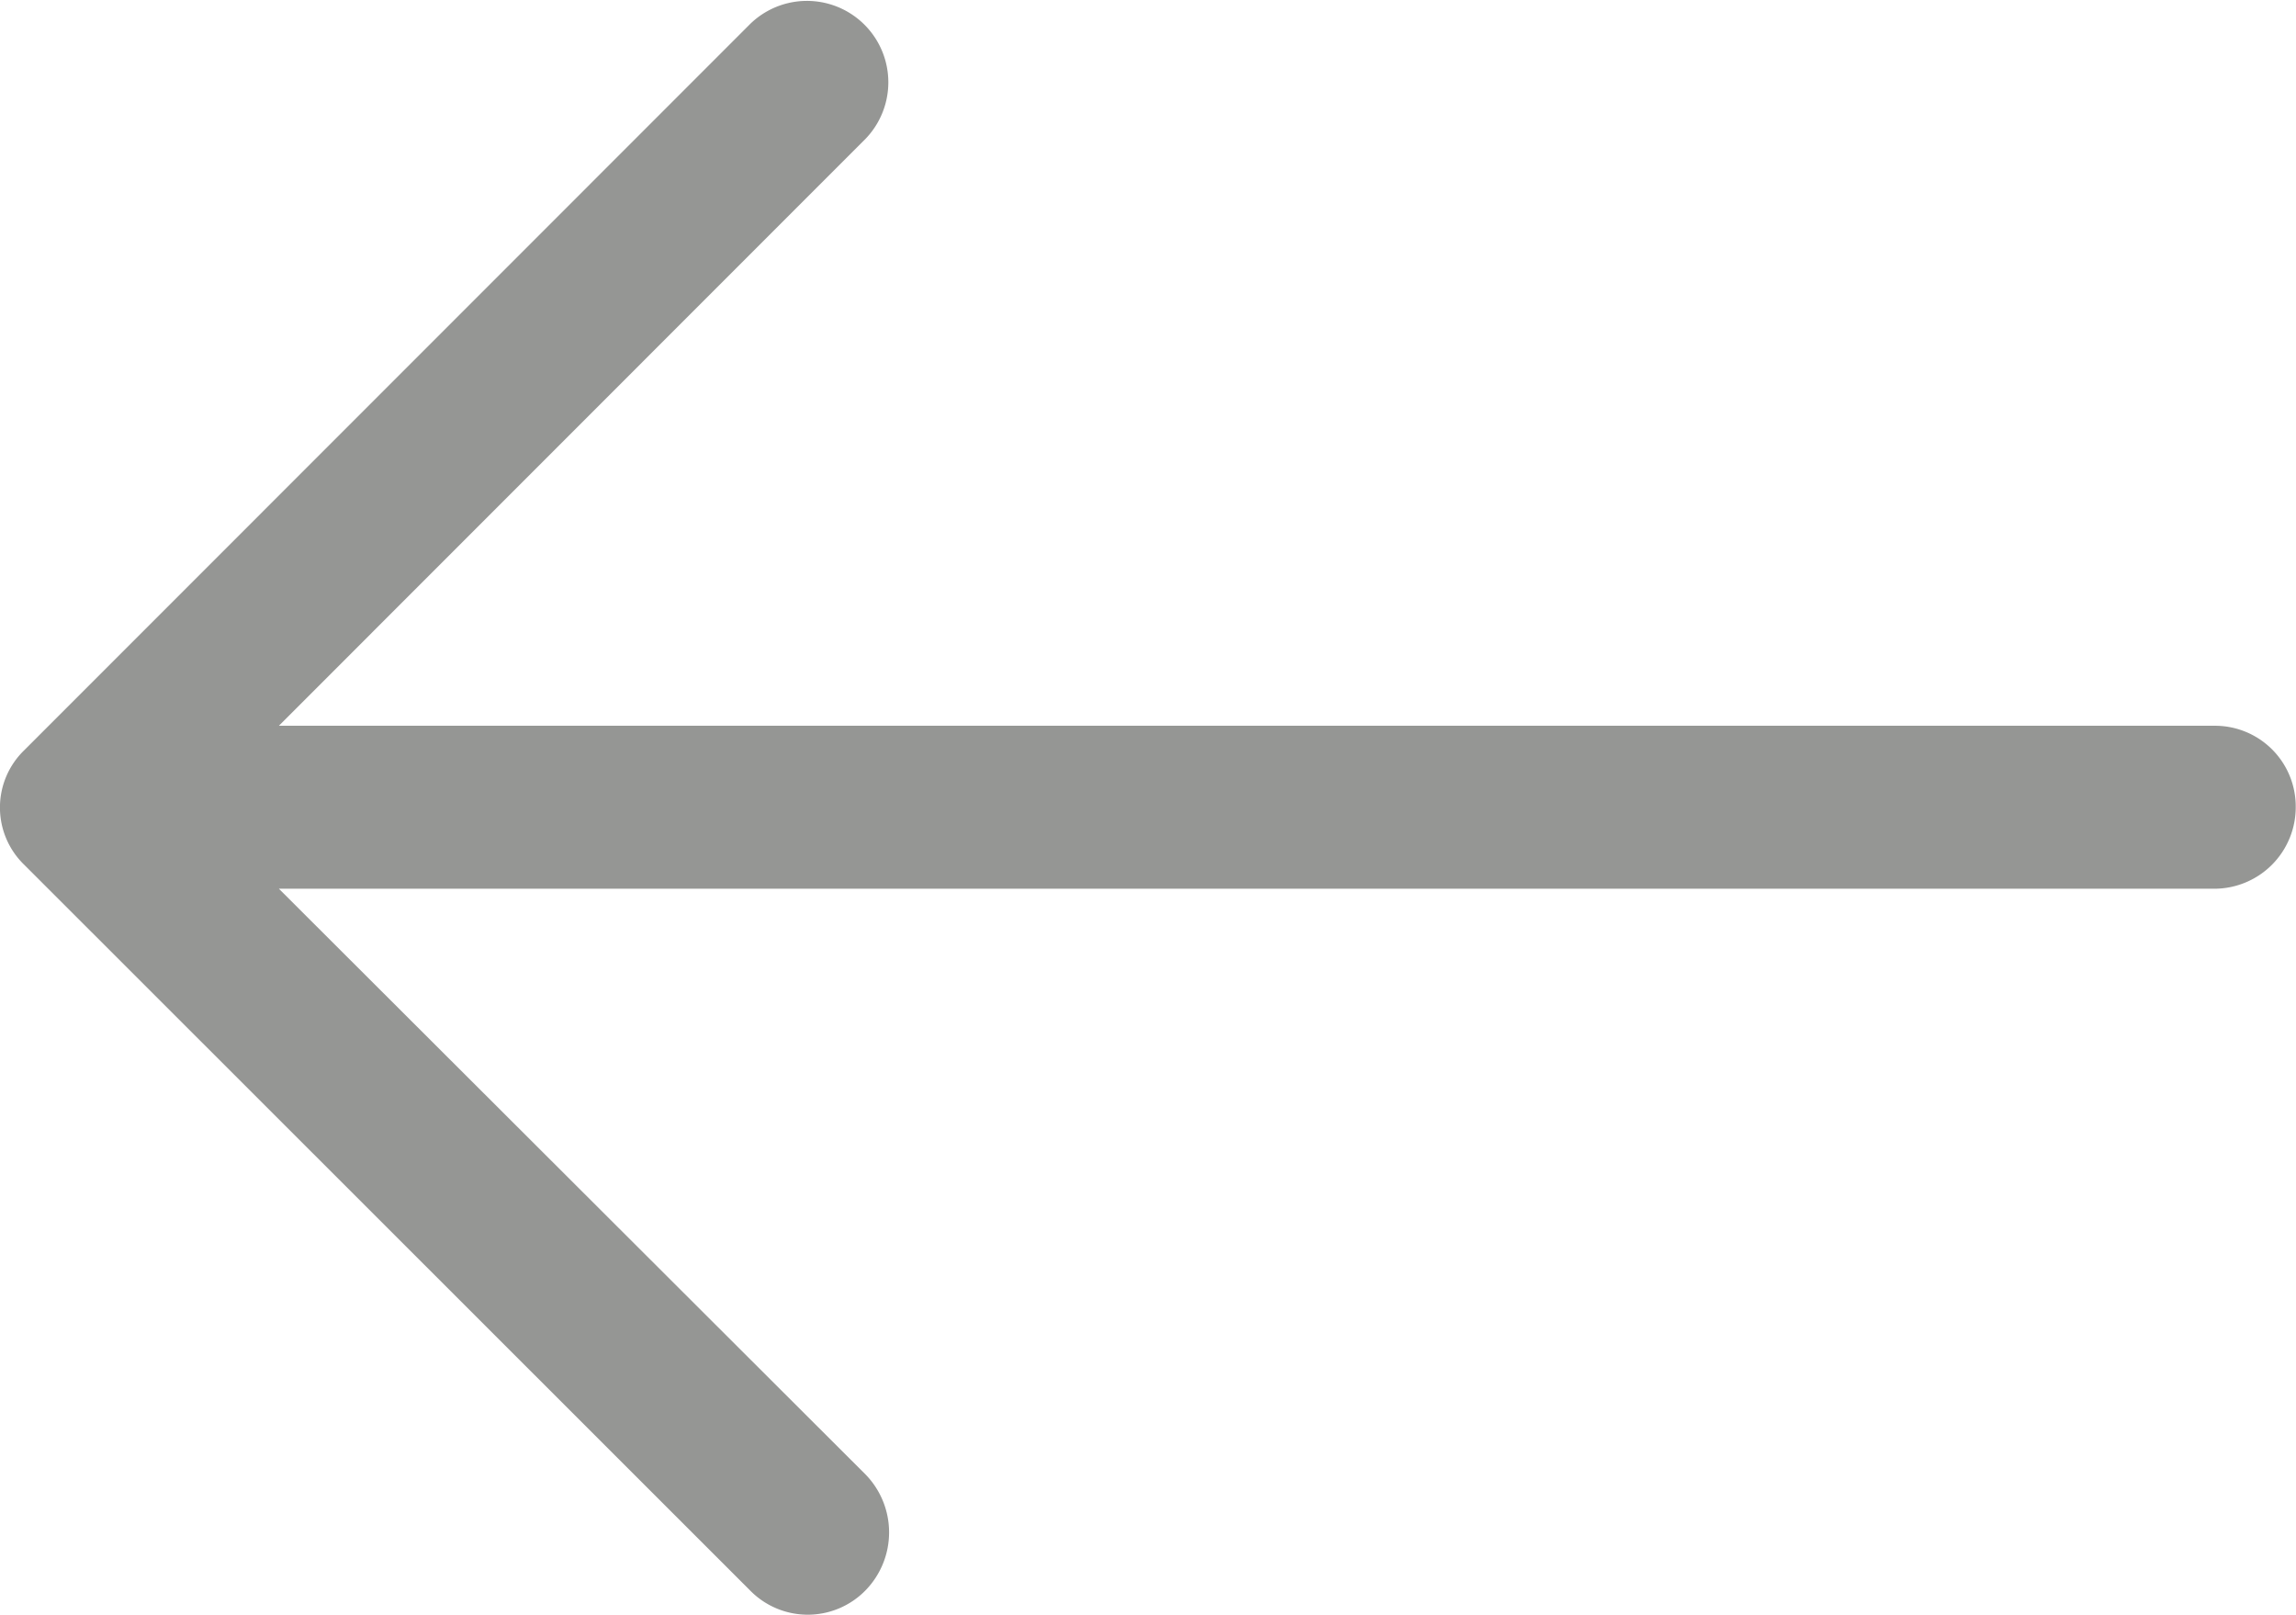<svg xmlns="http://www.w3.org/2000/svg" width="17.066" height="12" viewBox="0 0 17.066 12">
    <defs>
        <style>
            .cls-1{fill:#1e201d;opacity:.469}
        </style>
    </defs>
    <path id="right-arrow_1_" d="M5.574 4.854a.605.605 0 0 1 .86.851l-4.361 4.362h14.391a.6.6 0 0 1 .6.6.606.606 0 0 1-.6.611H2.073l4.361 4.353a.617.617 0 0 1 0 .86.6.6 0 0 1-.86 0L.18 11.1a.592.592 0 0 1 0-.851z" class="cls-1" data-name="right-arrow (1)" transform="translate(0 -4.674)"/>
</svg>
